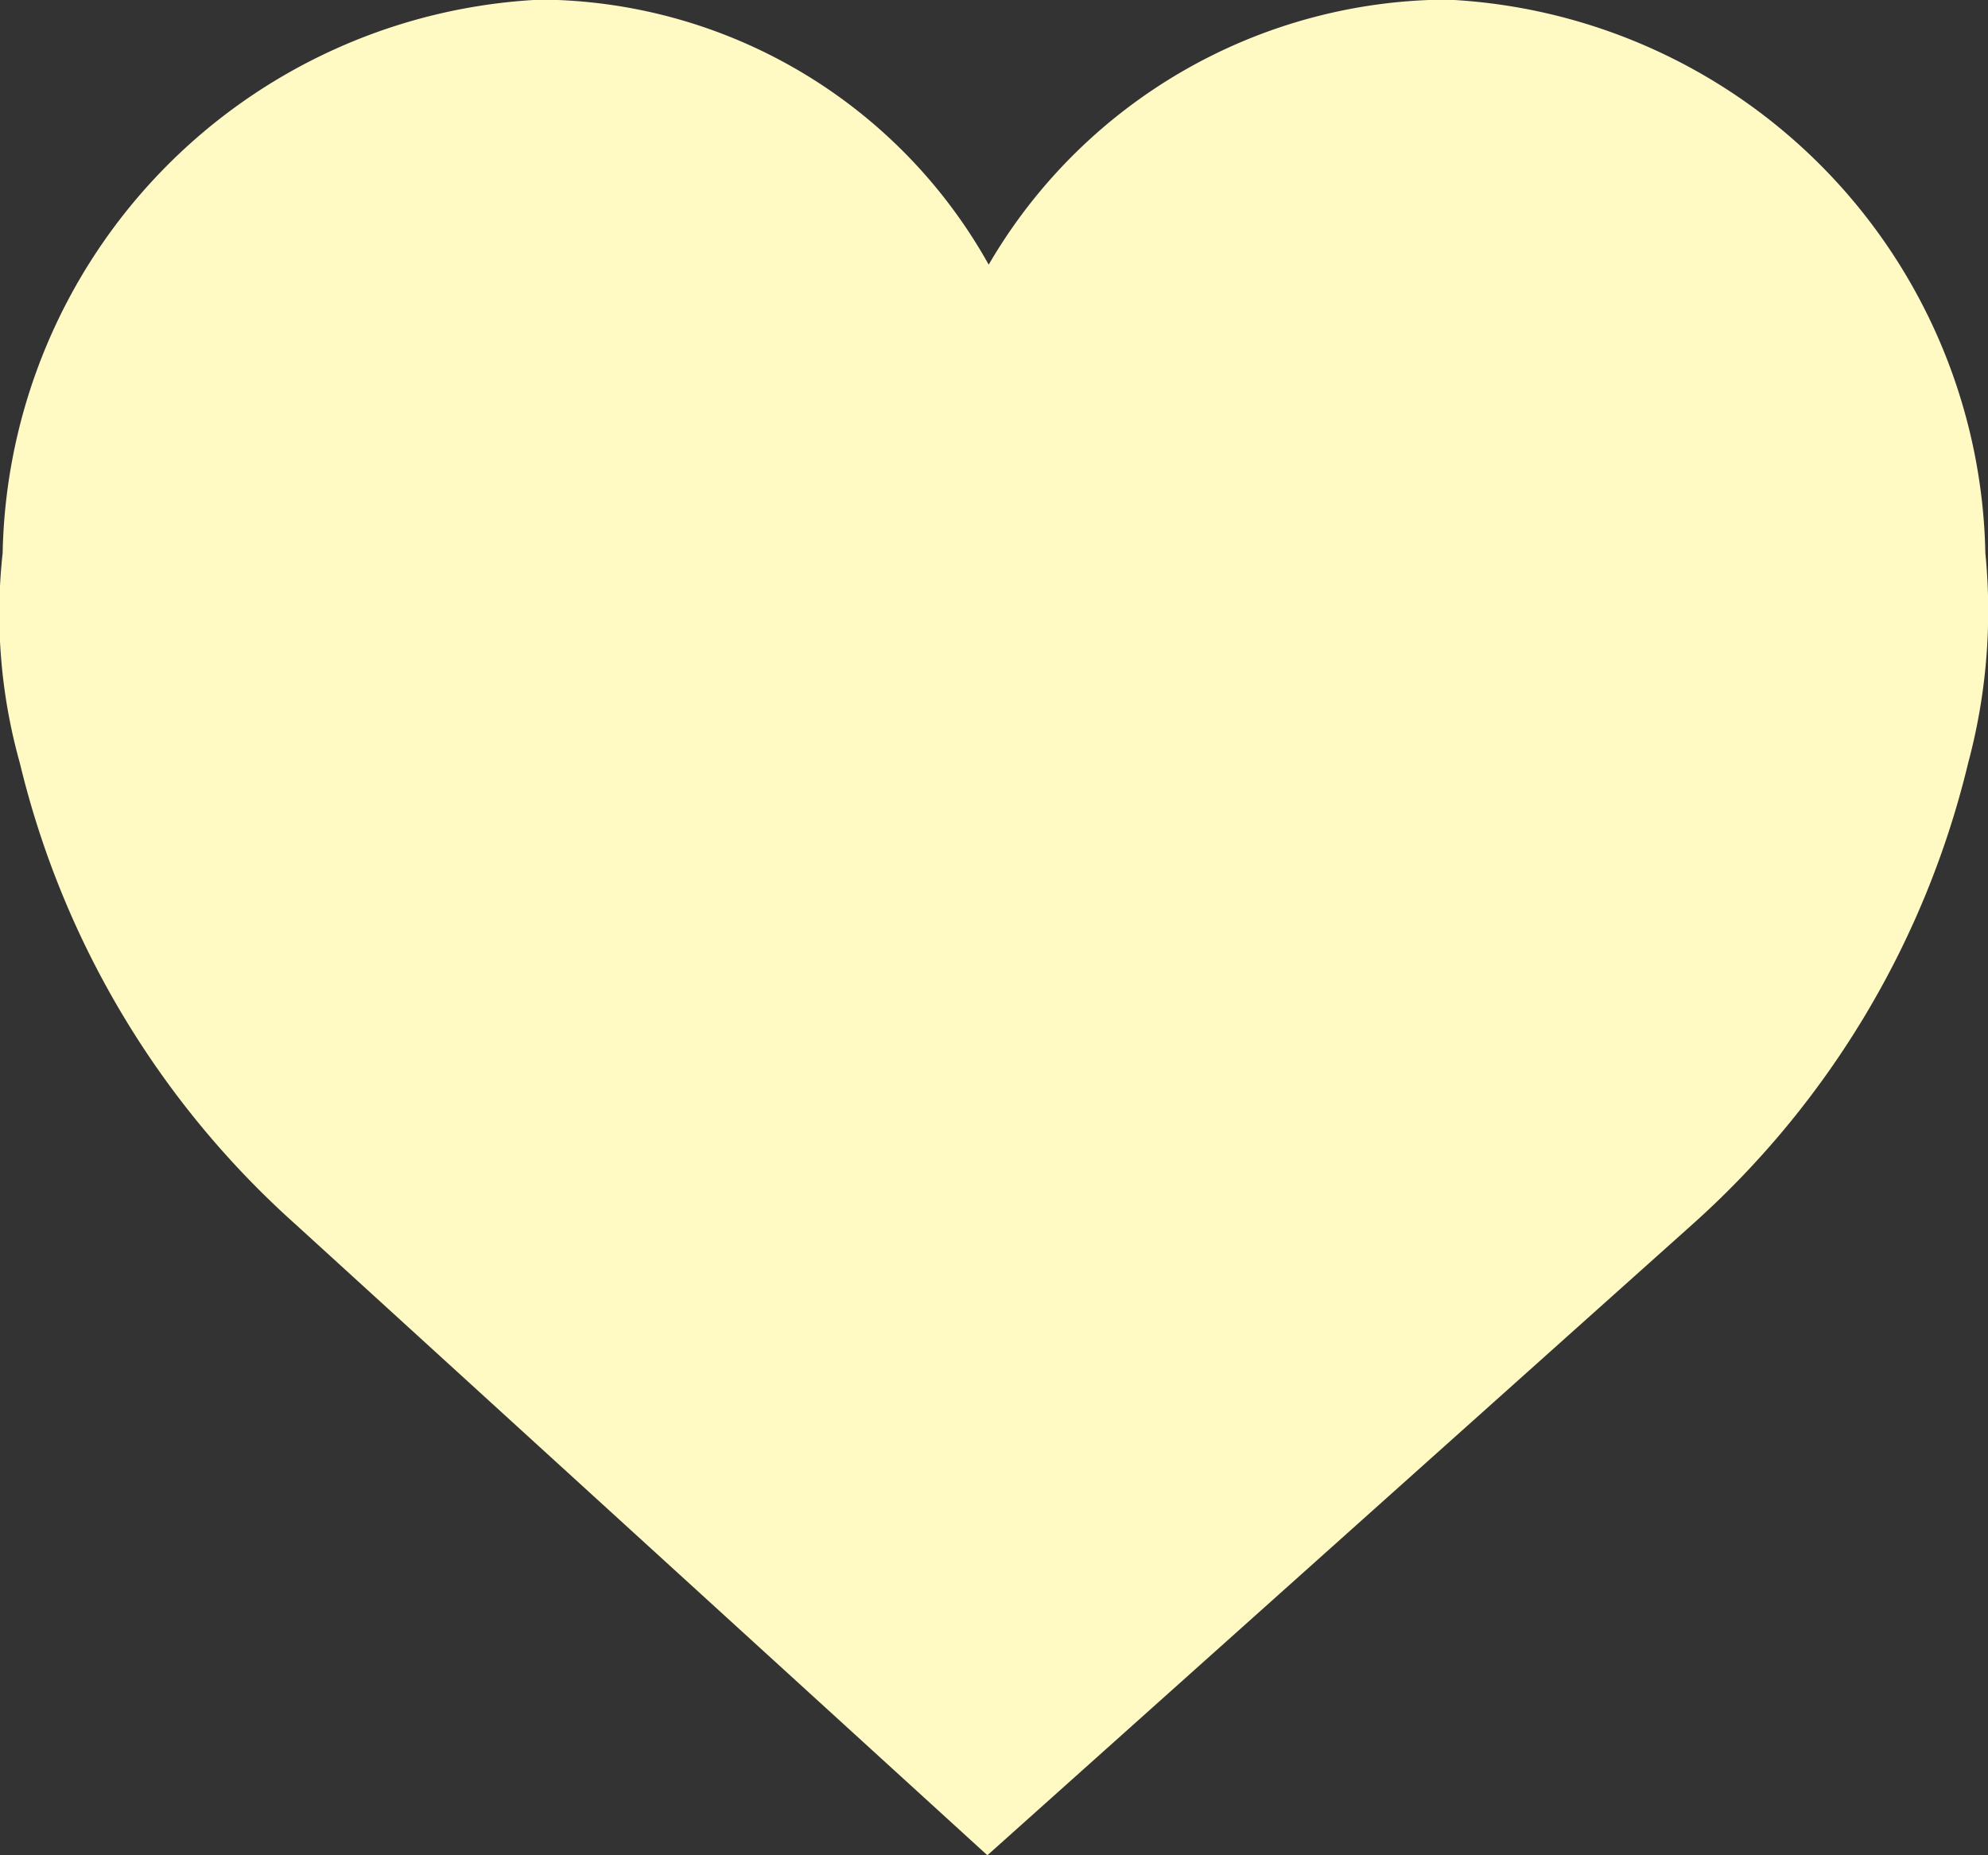<svg xmlns="http://www.w3.org/2000/svg" width="15" height="14" viewBox="0 0 15 14"><rect x="0" y="0" width="15" height="14" fill="#333333" stroke="none"/><defs><style>.cls-1{fill:#fff9c4;fill-rule:evenodd}</style></defs><path class="cls-1" d="M14.98 4.173a4.265 4.265 0 0 0-4.06-4.176 4.023 4.023 0 0 0-3.46 2 3.9 3.9 0 0 0-3.38-2A4.265 4.265 0 0 0 .02 4.173a4.182 4.182 0 0 0 .13 1.586 6.8 6.8 0 0 0 2.08 3.48L7.45 14l5.32-4.761a6.8 6.8 0 0 0 2.08-3.48 4.434 4.434 0 0 0 .13-1.586z"/></svg>